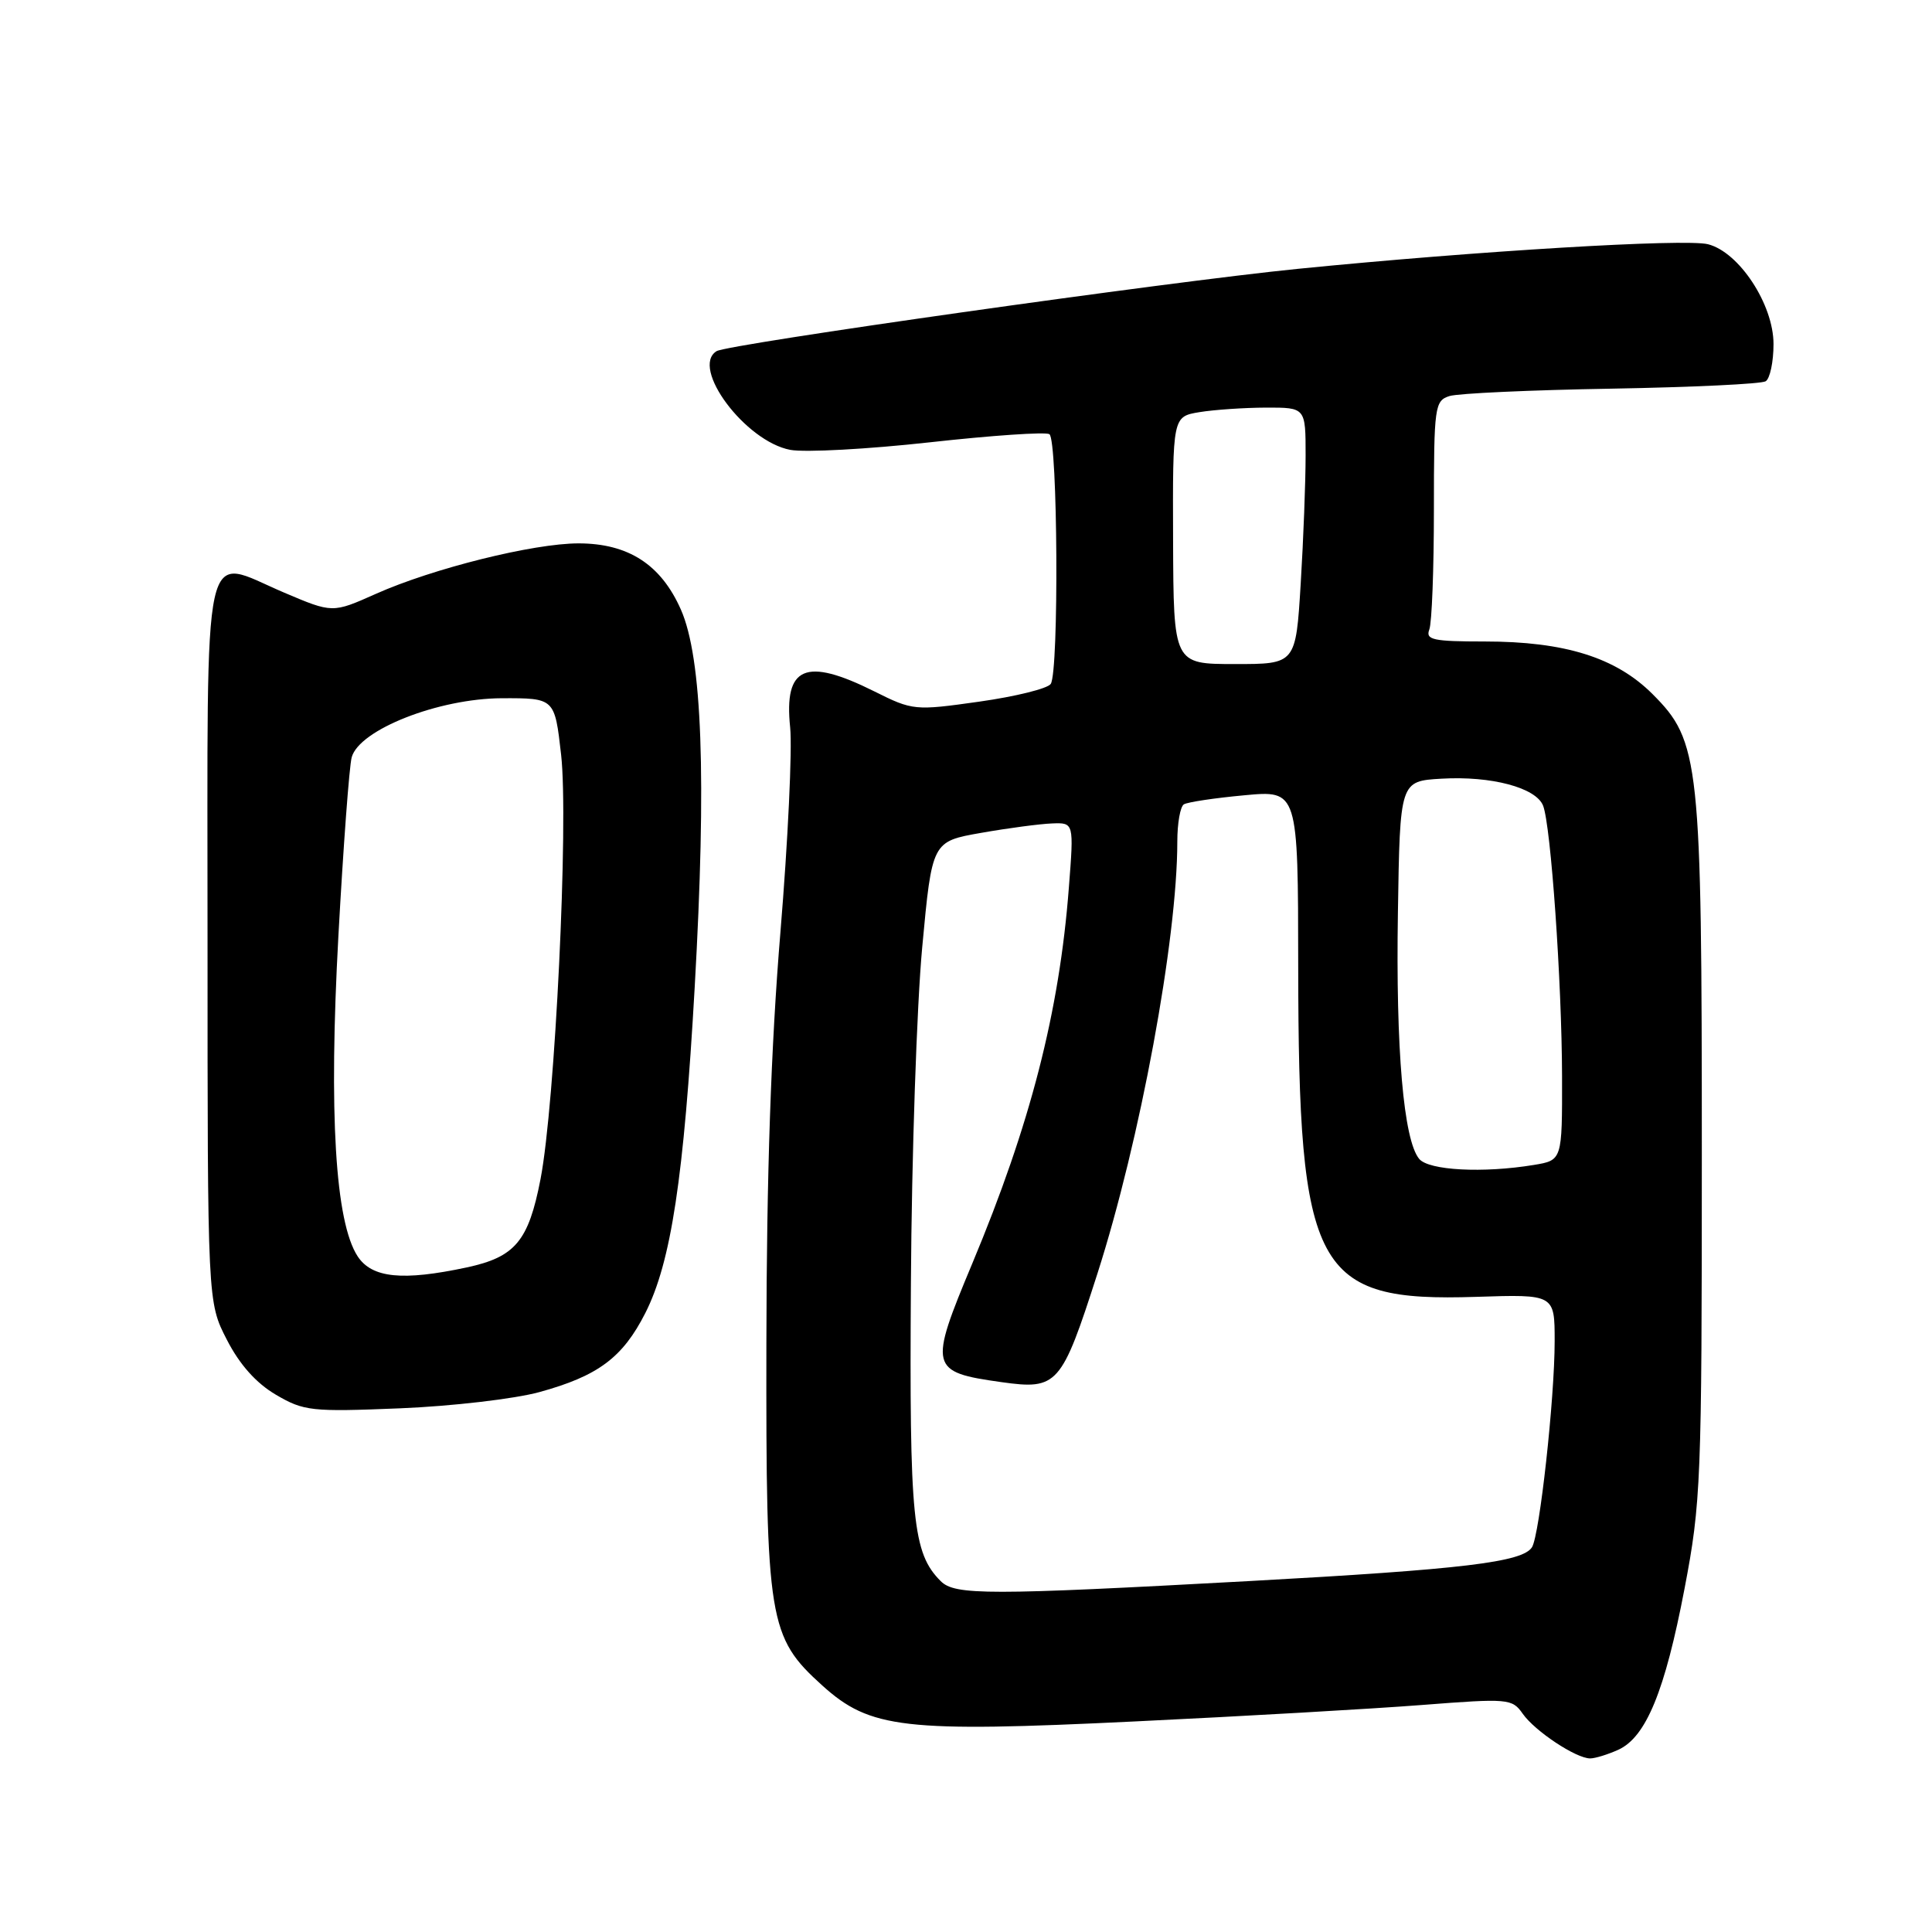 <?xml version="1.0" encoding="UTF-8" standalone="no"?>
<!DOCTYPE svg PUBLIC "-//W3C//DTD SVG 1.1//EN" "http://www.w3.org/Graphics/SVG/1.1/DTD/svg11.dtd" >
<svg xmlns="http://www.w3.org/2000/svg" xmlns:xlink="http://www.w3.org/1999/xlink" version="1.1" viewBox="0 0 256 256">
 <g >
 <path fill="currentColor"
d=" M 214.44 231.85 C 218.11 230.17 220.61 224.10 223.21 210.50 C 225.39 199.08 225.50 196.29 225.50 153.00 C 225.50 100.77 225.23 98.23 218.97 91.97 C 214.12 87.12 207.34 85.00 196.71 85.00 C 189.90 85.00 188.87 84.78 189.39 83.42 C 189.73 82.55 190.00 75.38 190.00 67.49 C 190.00 53.87 190.11 53.10 192.06 52.48 C 193.20 52.12 202.85 51.68 213.52 51.50 C 224.19 51.31 233.39 50.88 233.96 50.52 C 234.53 50.17 235.00 47.95 235.00 45.59 C 235.00 40.34 230.44 33.40 226.31 32.36 C 223.28 31.60 195.66 33.26 172.00 35.62 C 154.84 37.33 96.46 45.60 94.95 46.53 C 91.44 48.70 98.76 58.49 104.72 59.61 C 106.67 59.97 114.98 59.52 123.19 58.61 C 131.39 57.70 138.53 57.21 139.05 57.53 C 140.16 58.22 140.33 88.95 139.23 90.62 C 138.83 91.24 134.57 92.29 129.77 92.97 C 121.20 94.18 120.95 94.16 115.83 91.60 C 106.72 87.06 103.86 88.29 104.70 96.39 C 104.99 99.22 104.41 111.43 103.41 123.52 C 102.16 138.62 101.58 155.67 101.55 178.00 C 101.49 214.81 101.84 216.91 108.96 223.34 C 115.29 229.06 119.77 229.58 150.35 228.10 C 164.73 227.41 181.86 226.43 188.40 225.92 C 199.88 225.03 200.36 225.07 201.77 227.08 C 203.39 229.39 208.82 232.99 210.70 233.00 C 211.36 233.00 213.05 232.48 214.44 231.85 Z  M 71.47 184.46 C 79.26 182.32 82.51 179.89 85.51 173.98 C 88.92 167.25 90.62 156.07 92.05 130.83 C 93.63 103.00 93.05 87.17 90.22 80.77 C 87.58 74.80 83.26 72.01 76.67 72.00 C 70.67 72.00 57.37 75.31 49.78 78.70 C 44.06 81.25 44.06 81.25 37.64 78.52 C 26.61 73.83 27.50 69.76 27.50 124.76 C 27.50 172.55 27.50 172.55 30.06 177.52 C 31.75 180.82 33.95 183.28 36.56 184.81 C 40.26 186.98 41.26 187.09 53.00 186.61 C 59.88 186.33 68.19 185.36 71.47 184.46 Z  M 124.65 209.51 C 120.93 205.79 120.49 201.39 120.70 170.00 C 120.80 153.22 121.48 133.20 122.20 125.50 C 123.50 111.50 123.50 111.50 130.00 110.36 C 133.57 109.73 137.80 109.17 139.40 109.11 C 142.30 109.00 142.30 109.00 141.63 117.61 C 140.37 134.09 136.53 149.01 128.84 167.40 C 123.04 181.27 123.17 181.80 132.70 183.14 C 140.13 184.18 140.65 183.59 145.41 168.77 C 151.07 151.12 156.00 124.49 156.00 111.51 C 156.00 109.09 156.39 106.87 156.87 106.58 C 157.36 106.28 160.96 105.74 164.87 105.38 C 172.00 104.71 172.00 104.71 172.02 128.11 C 172.06 168.55 174.20 172.53 195.59 171.84 C 206.00 171.50 206.00 171.50 206.00 177.71 C 206.00 185.33 204.01 203.36 203.00 205.01 C 201.76 207.00 193.84 207.95 165.52 209.50 C 130.93 211.39 126.53 211.39 124.65 209.51 Z  M 188.05 153.56 C 185.98 151.07 184.94 139.03 185.23 120.95 C 185.50 103.50 185.50 103.50 191.00 103.18 C 197.60 102.79 203.54 104.37 204.47 106.76 C 205.50 109.40 206.95 130.11 206.98 142.62 C 207.00 153.74 207.00 153.74 203.25 154.36 C 196.52 155.47 189.32 155.09 188.05 153.56 Z  M 155.44 71.59 C 155.38 55.20 155.38 55.20 158.94 54.61 C 160.90 54.29 164.86 54.02 167.75 54.01 C 173.00 54.00 173.00 54.00 173.00 60.34 C 173.00 63.83 172.71 71.48 172.35 77.34 C 171.70 88.00 171.70 88.00 163.60 87.99 C 155.50 87.99 155.50 87.99 155.44 71.59 Z  M 47.39 166.47 C 44.42 161.93 43.55 147.57 44.84 124.00 C 45.49 112.17 46.28 101.53 46.60 100.35 C 47.59 96.69 58.11 92.55 66.50 92.52 C 73.50 92.50 73.50 92.50 74.35 100.00 C 75.36 108.90 73.55 146.29 71.62 156.25 C 70.03 164.46 68.27 166.56 61.85 167.94 C 53.34 169.76 49.28 169.35 47.39 166.47 Z "/>
</g>
</svg>